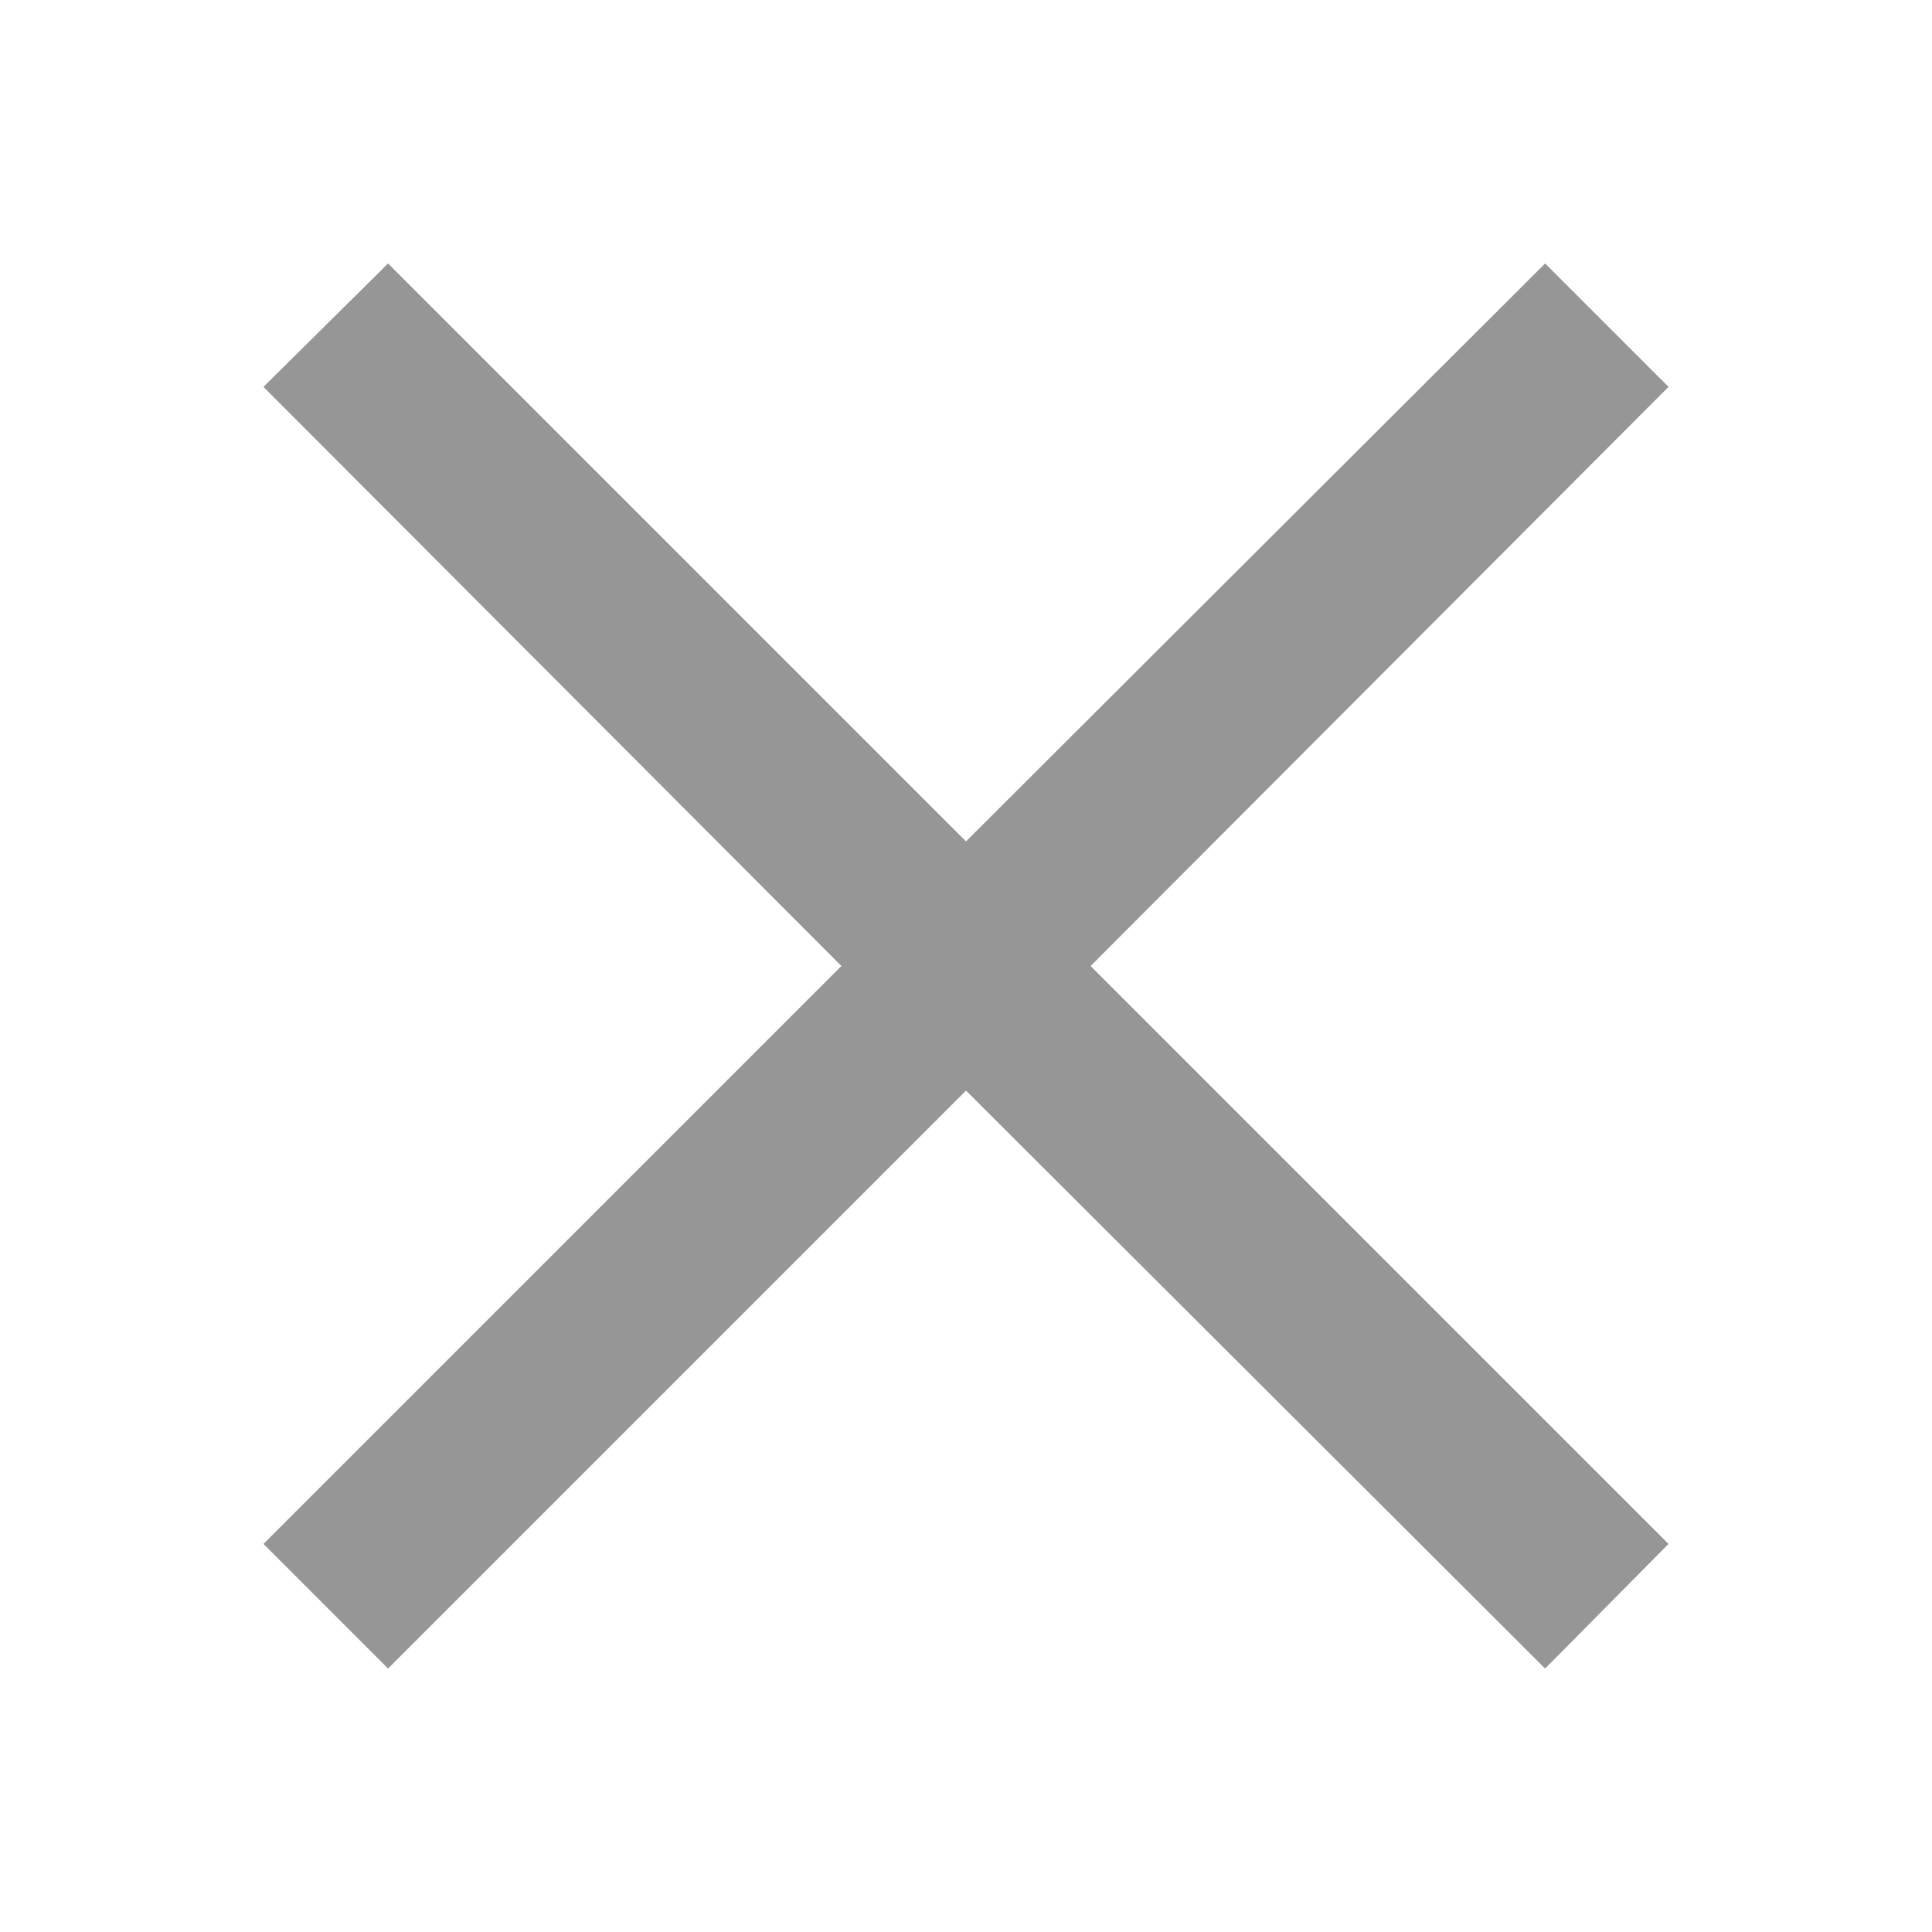 <?xml version="1.0" encoding="UTF-8" standalone="no"?>
<svg width="44px" height="44px" viewBox="0 0 44 44" version="1.1" xmlns="http://www.w3.org/2000/svg" xmlns:xlink="http://www.w3.org/1999/xlink">
    <defs></defs>
    <g id="Icons" stroke="none" stroke-width="1" fill="none" fill-rule="evenodd">
        <g id="icons/close" fill="#969696">
            <path d="M6,35.162 L19.162,22 L6,8.811 L8.838,6 L22,19.162 L35.189,6 L38,8.811 L24.838,22 L38,35.162 L35.189,38 L22,24.838 L8.838,38 L6,35.162 Z" id="×"></path>
        </g>
    </g>
</svg>